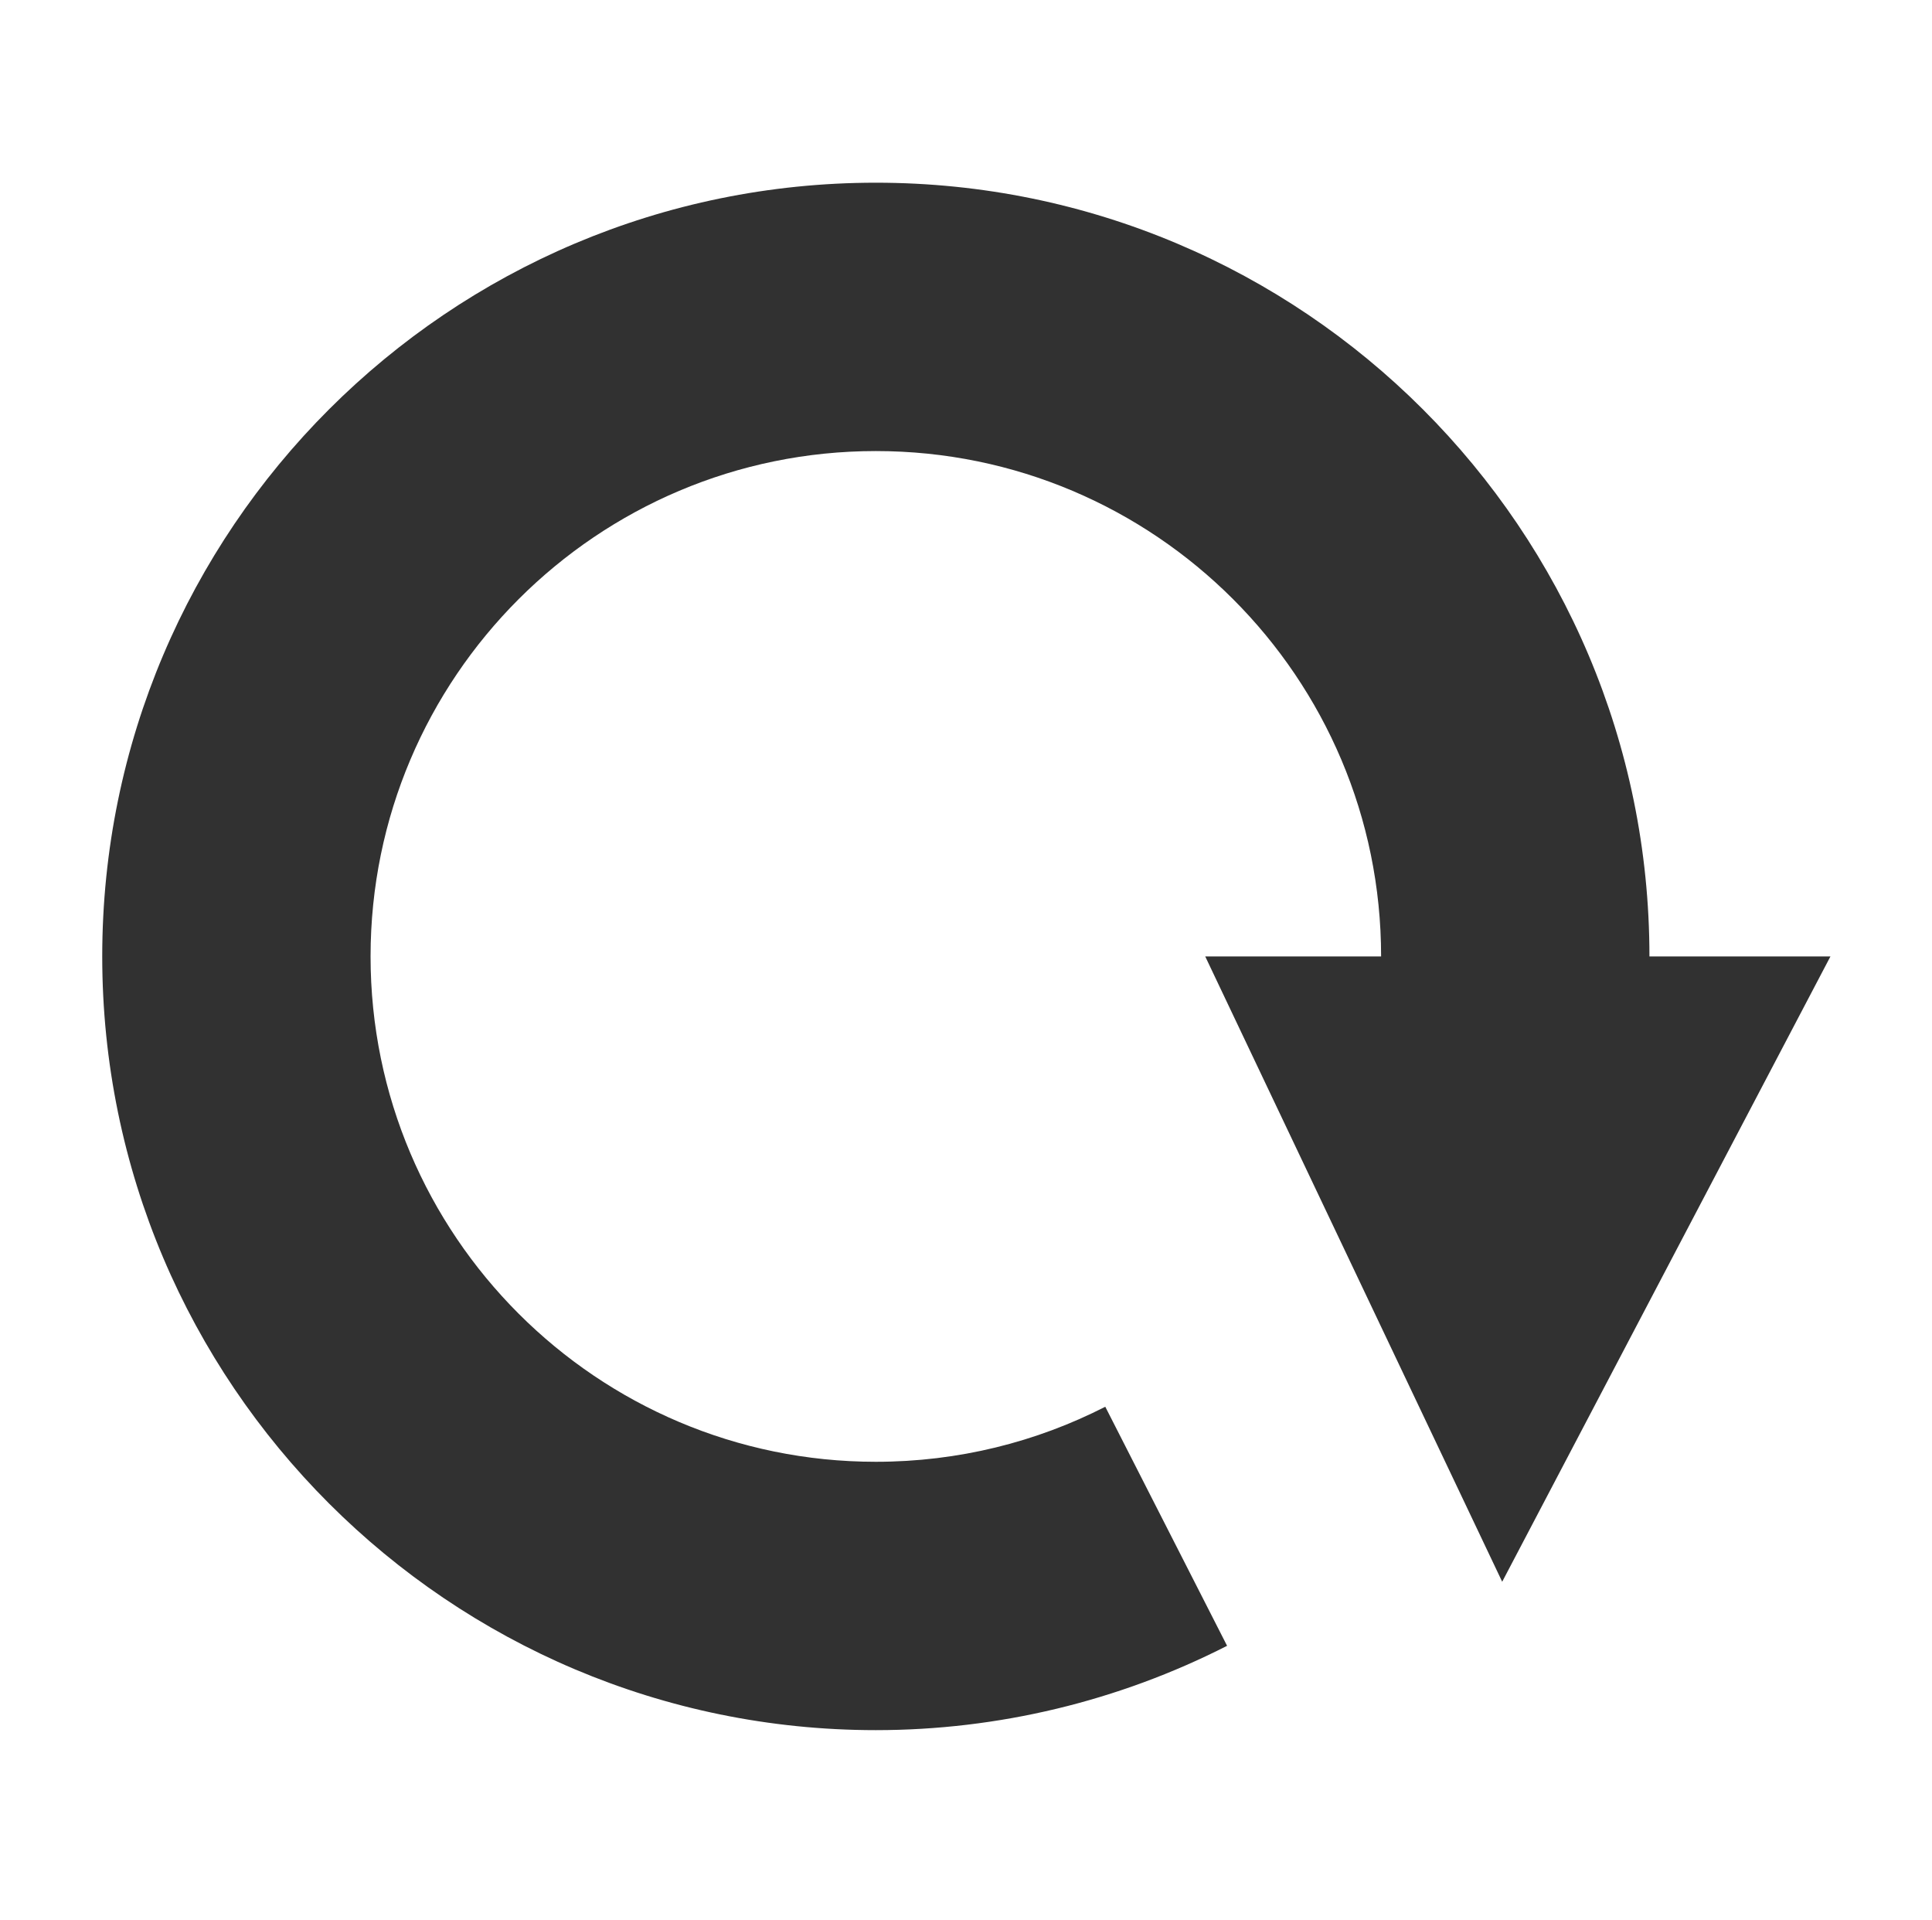<?xml version="1.0" encoding="UTF-8" standalone="no"?>
<!DOCTYPE svg PUBLIC "-//W3C//DTD SVG 1.1//EN" "http://www.w3.org/Graphics/SVG/1.1/DTD/svg11.dtd">
<svg width="100%" height="100%" viewBox="0 0 155 154" version="1.1" xmlns="http://www.w3.org/2000/svg" xmlns:xlink="http://www.w3.org/1999/xlink" xml:space="preserve" style="fill-rule:evenodd;clip-rule:evenodd;stroke-linejoin:round;stroke-miterlimit:1.414;">
    <g transform="matrix(1,0,0,1,-277,0)">
        <g id="ArtBoard1" transform="matrix(0.743,0,0,0.743,-1847.35,0)">
            <rect x="2859.96" y="0" width="206.625" height="206.625" style="fill:none;"/>
            <g transform="matrix(1.108,0,0,1.108,5202.52,-489.385)">
                <path d="M-1980.36,534.872C-1980.36,507.695 -2002.42,485.632 -2029.6,485.632C-2056.77,485.632 -2078.84,507.696 -2078.84,534.872C-2078.84,562.048 -2056.77,584.112 -2029.6,584.112C-2021.55,584.112 -2013.95,582.178 -2007.24,578.749L-1995.37,602.042C-2005.97,607.443 -2017.7,610.259 -2029.6,610.259C-2071.2,610.259 -2104.99,576.479 -2104.99,534.872C-2104.99,493.265 -2071.2,459.485 -2029.6,459.485C-1987.96,459.485 -1954.21,493.237 -1954.21,534.872L-1936.57,534.872L-1968.56,595.8L-1997.5,534.872L-1980.36,534.872Z" style="fill:rgb(49,49,49);"/>
            </g>
        </g>
    </g>
</svg>
